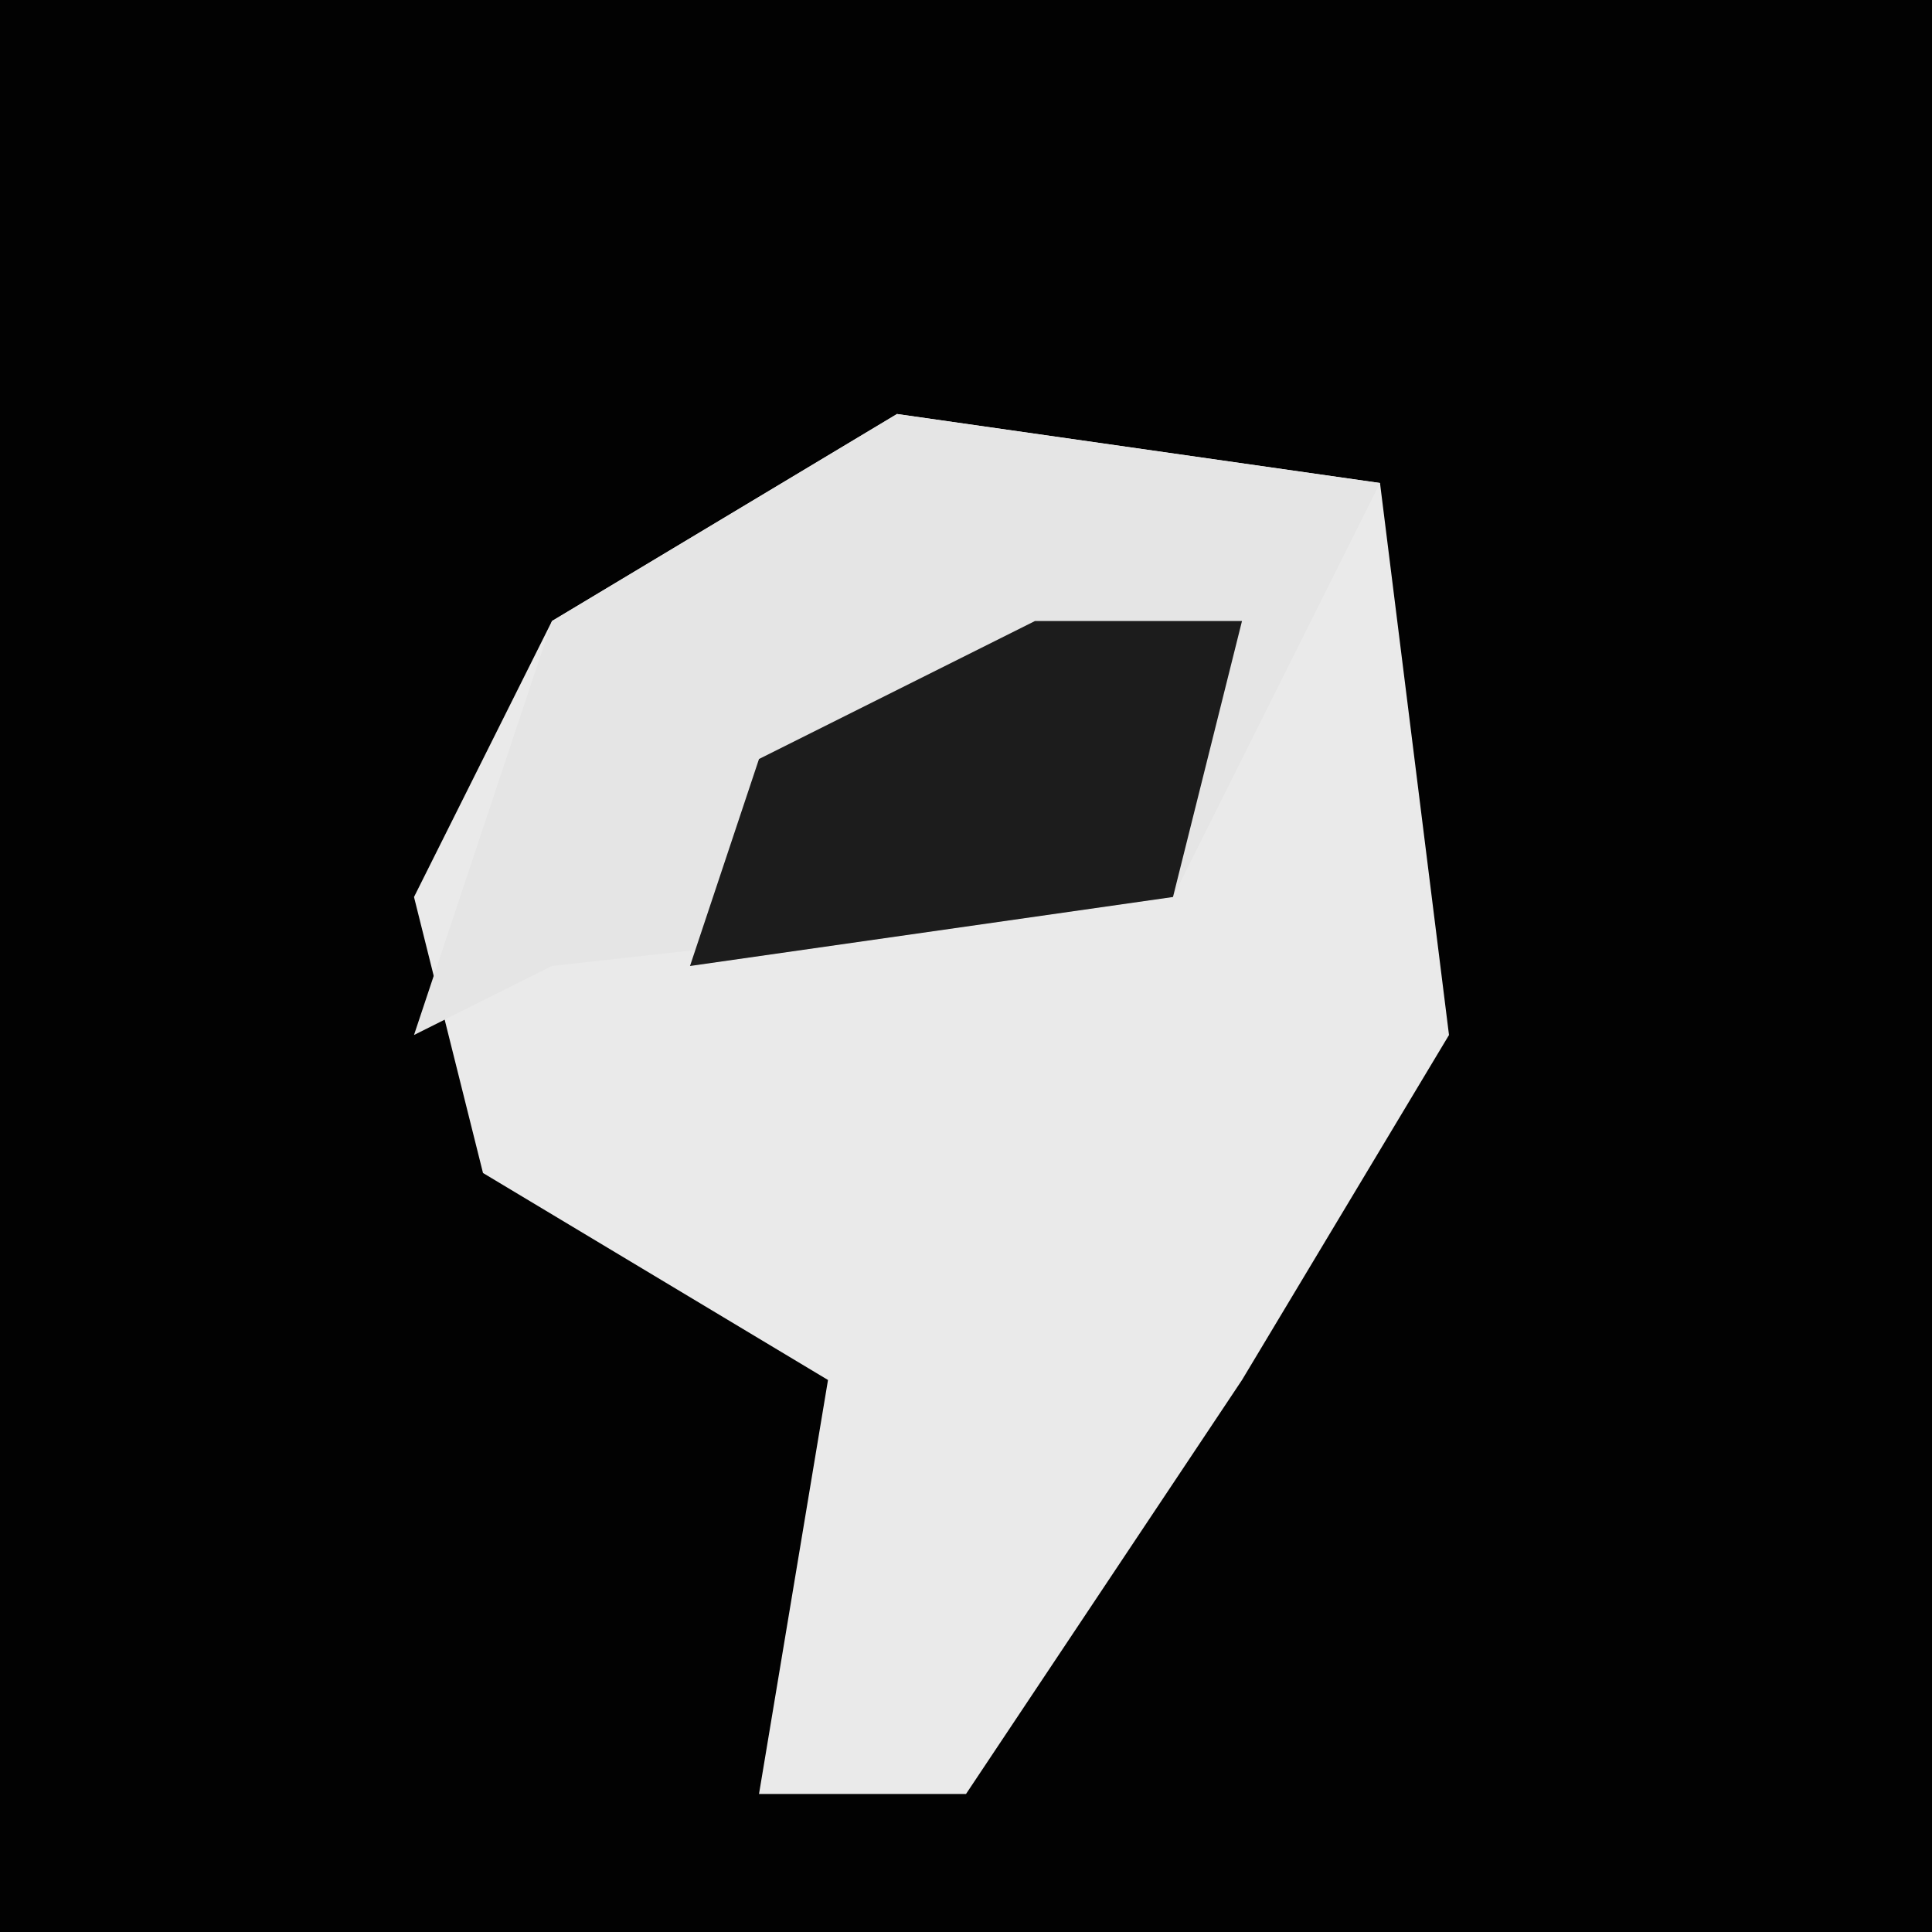 <?xml version="1.0" encoding="UTF-8"?>
<svg version="1.1" xmlns="http://www.w3.org/2000/svg" width="28" height="28">
<path d="M0,0 L28,0 L28,28 L0,28 Z " fill="#020202" transform="translate(0,0)"/>
<path d="M0,0 L7,1 L8,9 L5,14 L1,20 L-2,20 L-1,14 L-6,11 L-7,7 L-5,3 Z " fill="#EAEAEA" transform="translate(13,6)"/>
<path d="M0,0 L7,1 L4,7 L-5,8 L-7,9 L-5,3 Z " fill="#E5E5E5" transform="translate(13,6)"/>
<path d="M0,0 L3,0 L2,4 L-5,5 L-4,2 Z " fill="#1C1C1C" transform="translate(15,9)"/>
</svg>
